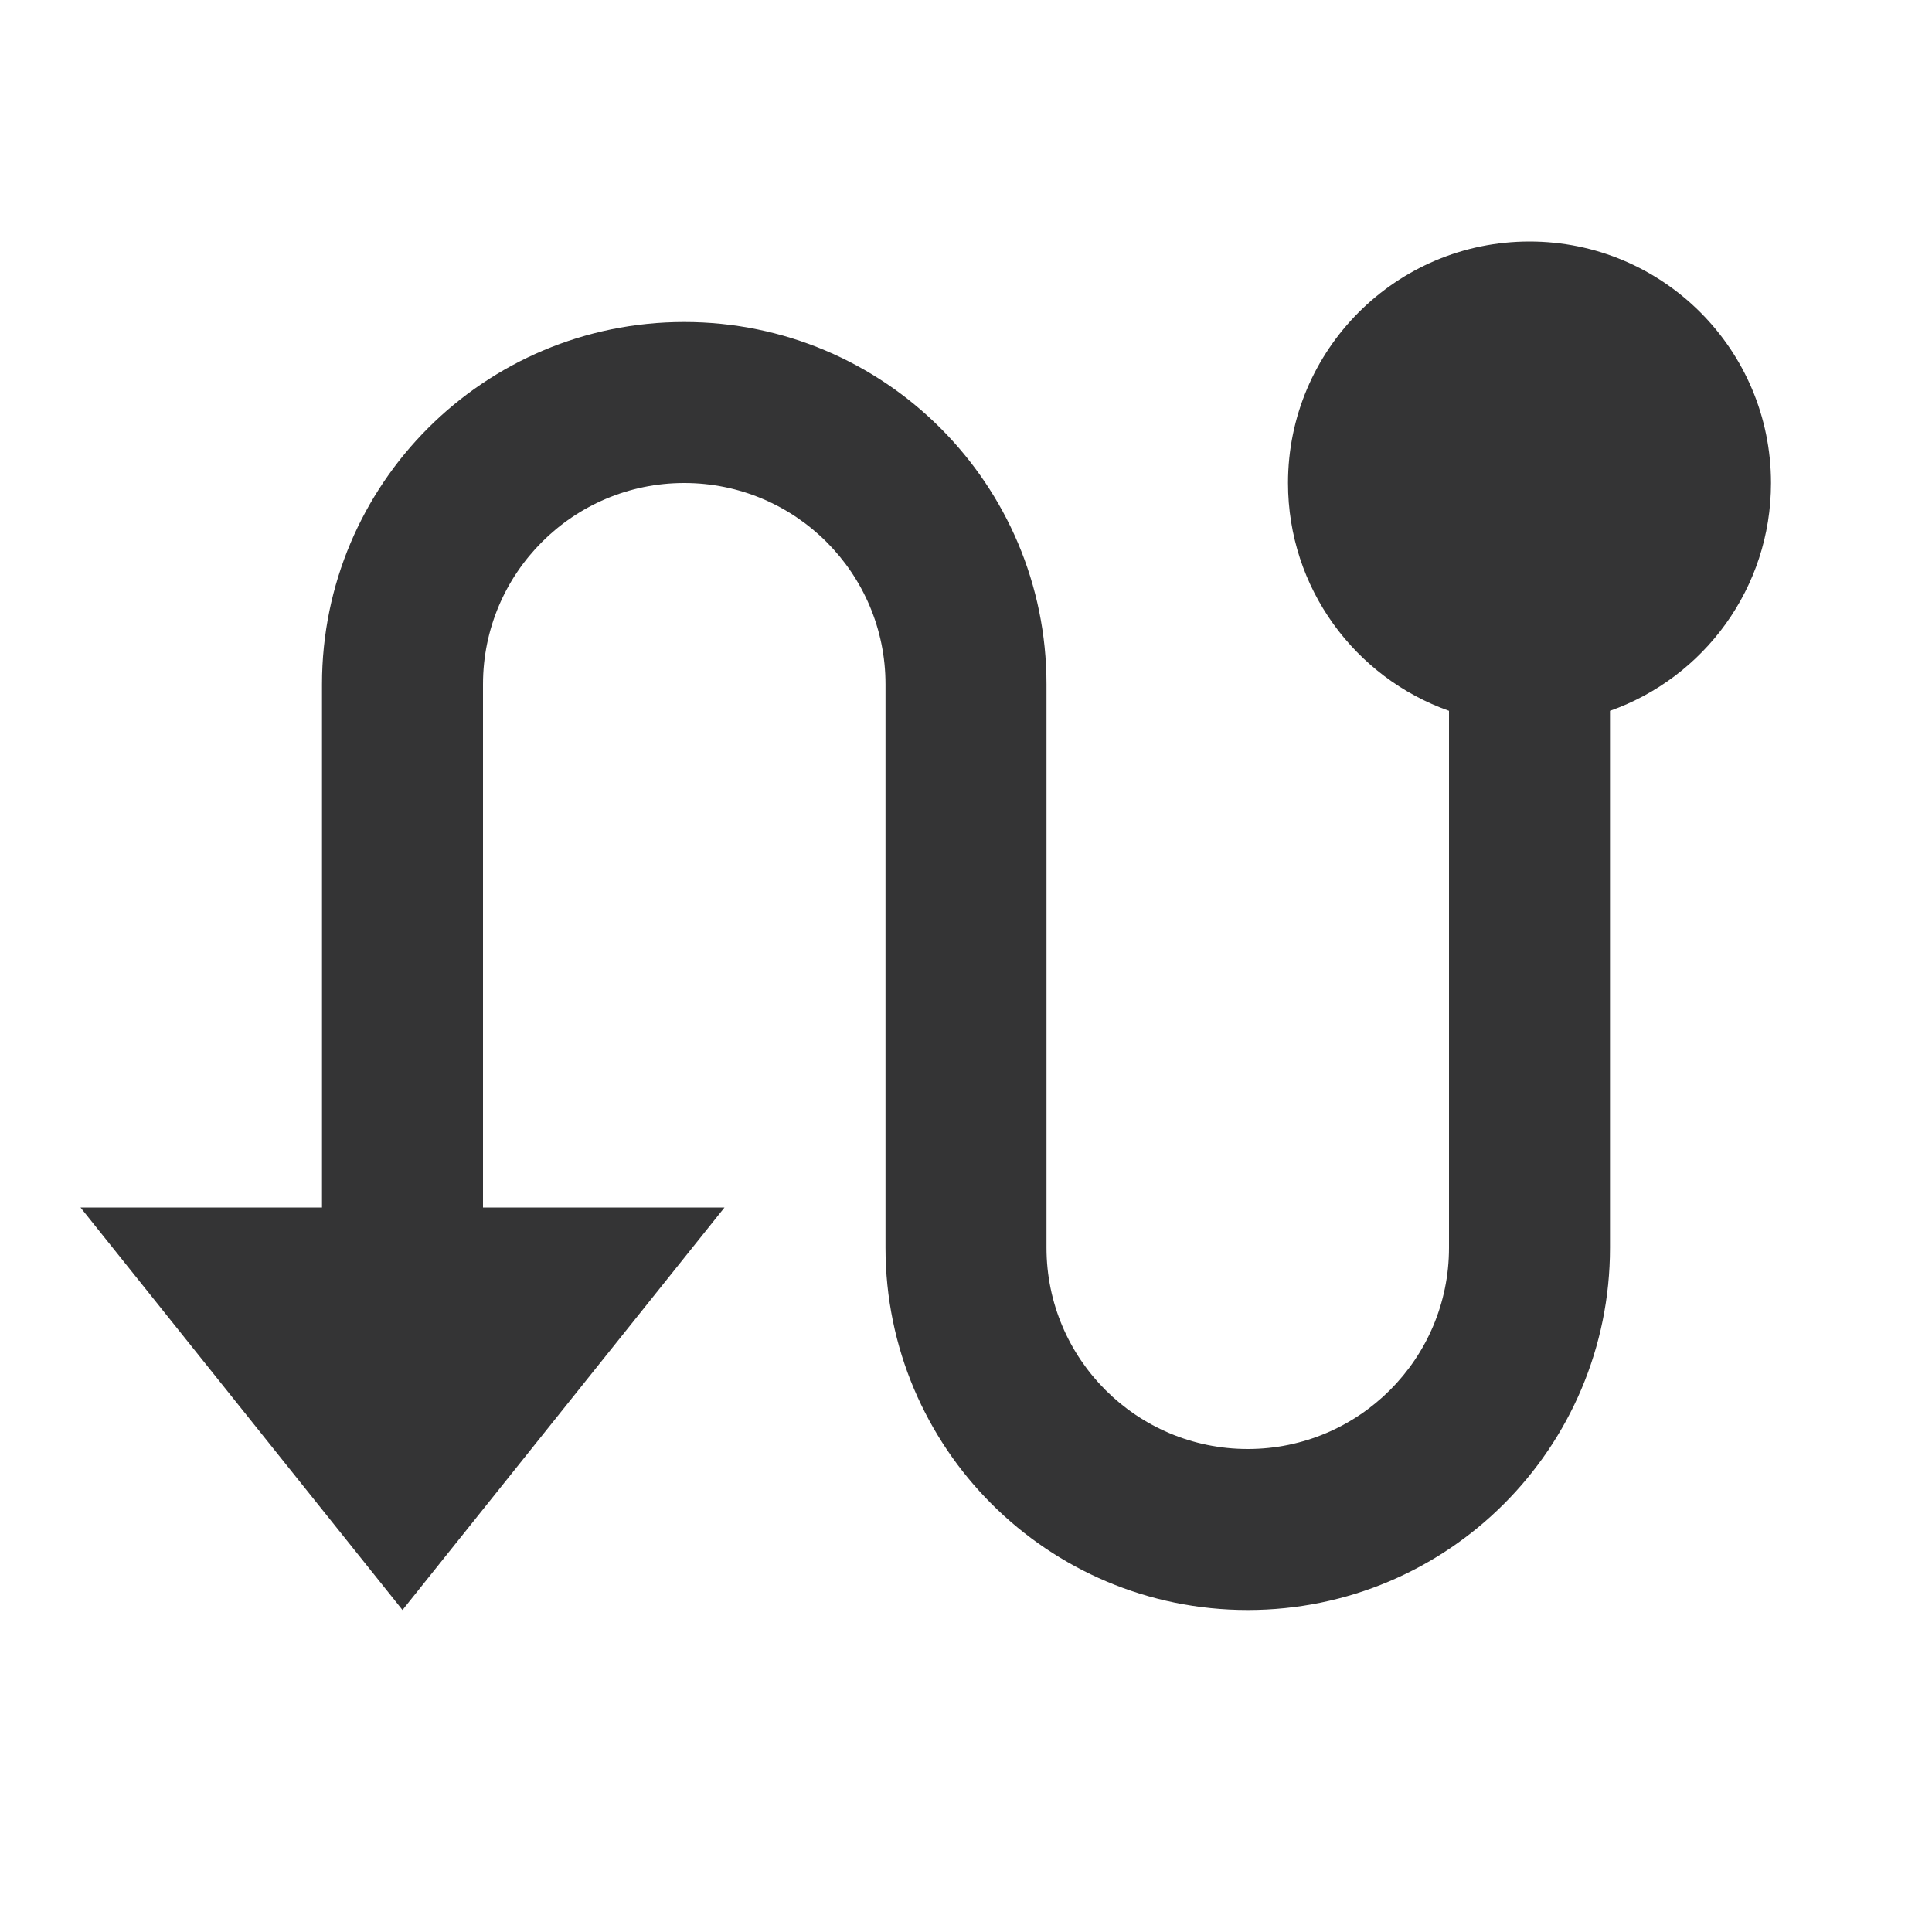 <svg width="12" height="12" viewBox="0 0 12 12" fill="none" xmlns="http://www.w3.org/2000/svg">
<path d="M2 7.5V4.25C2 3.007 3.007 2 4.25 2C5.493 2 6.5 3.007 6.5 4.25V7.75C6.5 8.44 7.06 9 7.75 9C8.44 9 9 8.44 9 7.75V4.415C8.417 4.209 8 3.653 8 3C8 2.172 8.672 1.5 9.5 1.5C10.329 1.5 11 2.172 11 3C11 3.653 10.583 4.209 10 4.415V7.75C10 8.993 8.993 10 7.75 10C6.507 10 5.5 8.993 5.5 7.75V4.25C5.5 3.56 4.94 3 4.25 3C3.56 3 3 3.56 3 4.25V7.5H4.5L2.5 10L0.5 7.5H2Z" fill="#343435"/>
</svg>
